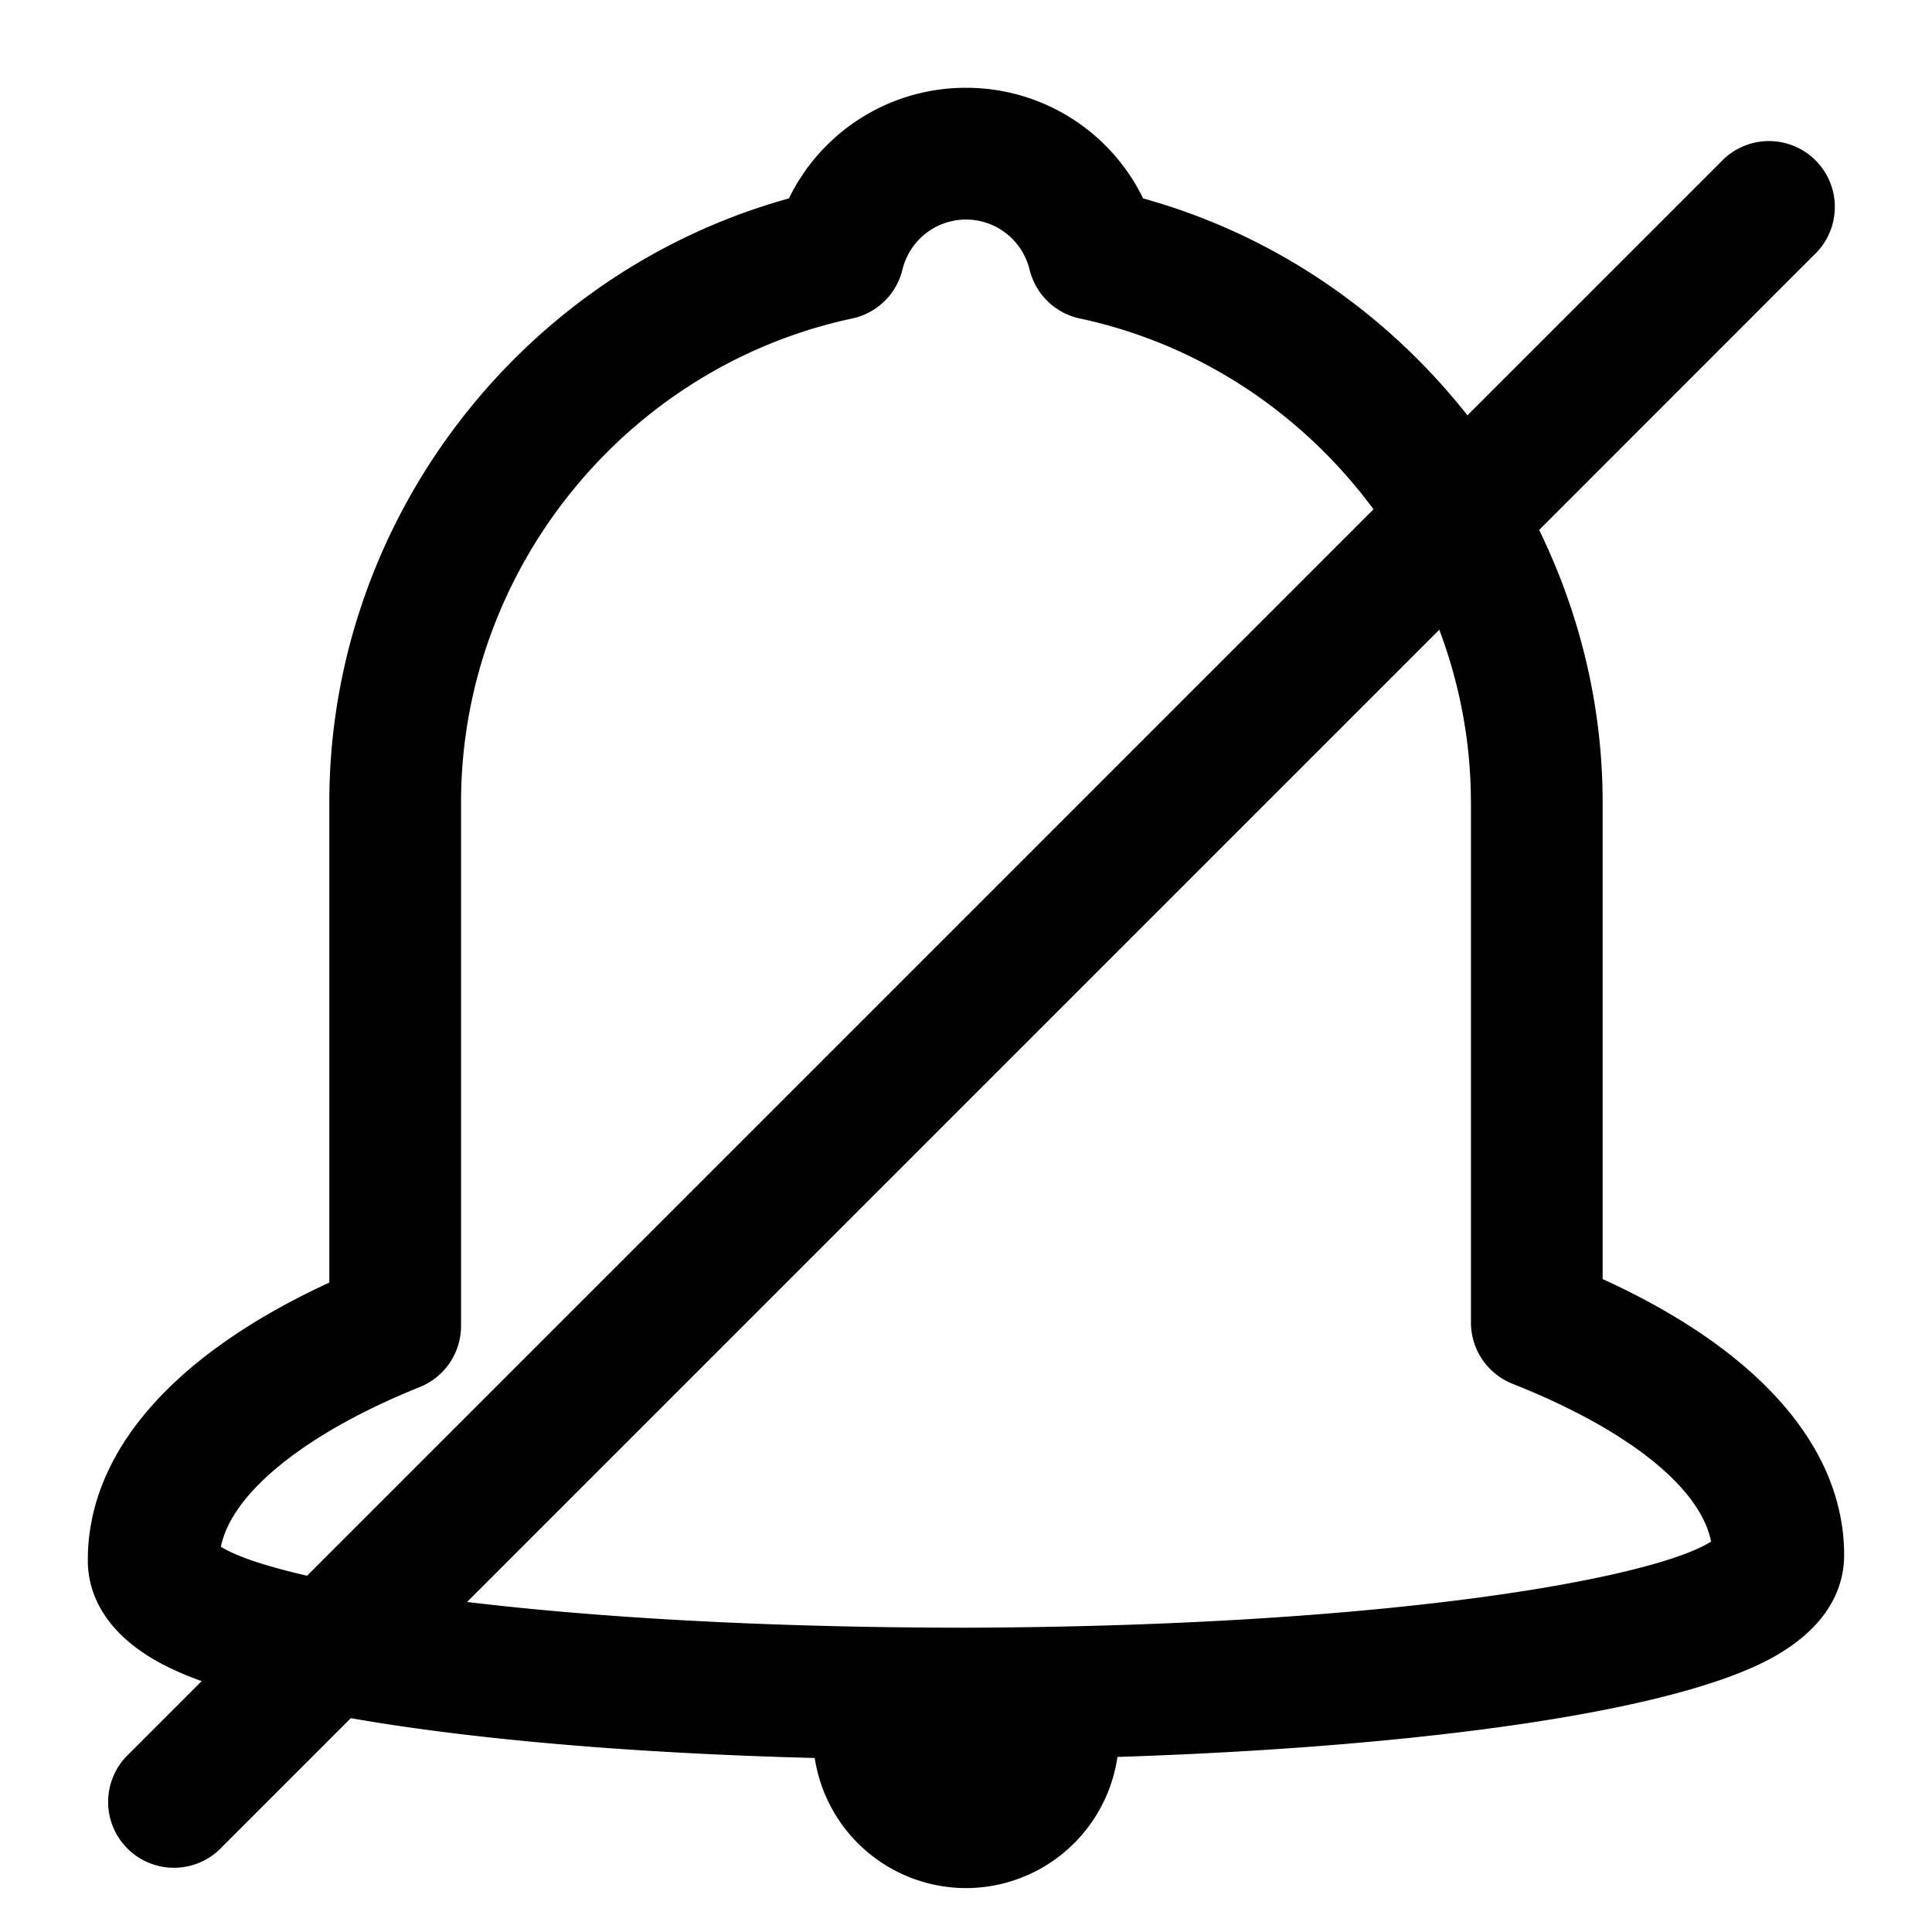 <svg t="1660199248928" class="icon" viewBox="0 0 1024 1024" version="1.1" xmlns="http://www.w3.org/2000/svg" p-id="5661" width="200" height="200"><path d="M222.487 735.162a34.909 34.909 0 0 0 21.876-32.396V425.286c0-122.95 87.203-230.796 207.337-256.489a34.909 34.909 0 0 0 26.601-25.833A34.676 34.676 0 0 1 512 116.364c16.012 0 29.882 10.938 33.722 26.624a34.909 34.909 0 0 0 26.601 25.809c64.047 13.708 118.551 50.897 155.671 101.143L162.769 835.165c-22.365-5.12-37.818-10.403-45.684-15.36 5.679-28.532 44.963-60.323 105.402-84.643M779.636 425.286V700.975c0 14.313 8.751 27.183 22.039 32.465 61.114 24.204 99.561 54.993 105.239 83.619-29.789 19.06-167.052 44.893-394.985 45.661-109.847-0.07-198.516-5.725-264.378-13.638l515.305-515.305c10.799 28.695 16.756 59.555 16.756 91.462M82.804 880.314a160.582 160.582 0 0 0 24.111 10.705L68.422 929.513a34.909 34.909 0 1 0 49.338 49.338l68.189-68.189c66.863 11.729 153.972 18.758 245.876 21.108A81.222 81.222 0 0 0 512 1000.727a81.222 81.222 0 0 0 80.268-69.516c154.624-5.004 296.332-23.04 349.324-53.876 29.743-17.292 35.91-38.563 35.84-53.341-0.163-57.065-45.405-108.404-128-146.06V425.286c0-51.27-12.172-100.329-33.652-144.407L961.396 135.215A34.909 34.909 0 1 0 912.058 85.876l-134.284 134.26c-42.915-54.458-102.47-95.744-171.892-114.967A104.285 104.285 0 0 0 512 46.522a104.262 104.262 0 0 0-93.859 58.647C275.875 144.524 174.545 276.154 174.545 425.286V679.796c-82.967 38.26-128.186 90.065-128 147.363 0.047 14.801 6.377 36.026 36.236 53.108" p-id="5662"></path></svg>